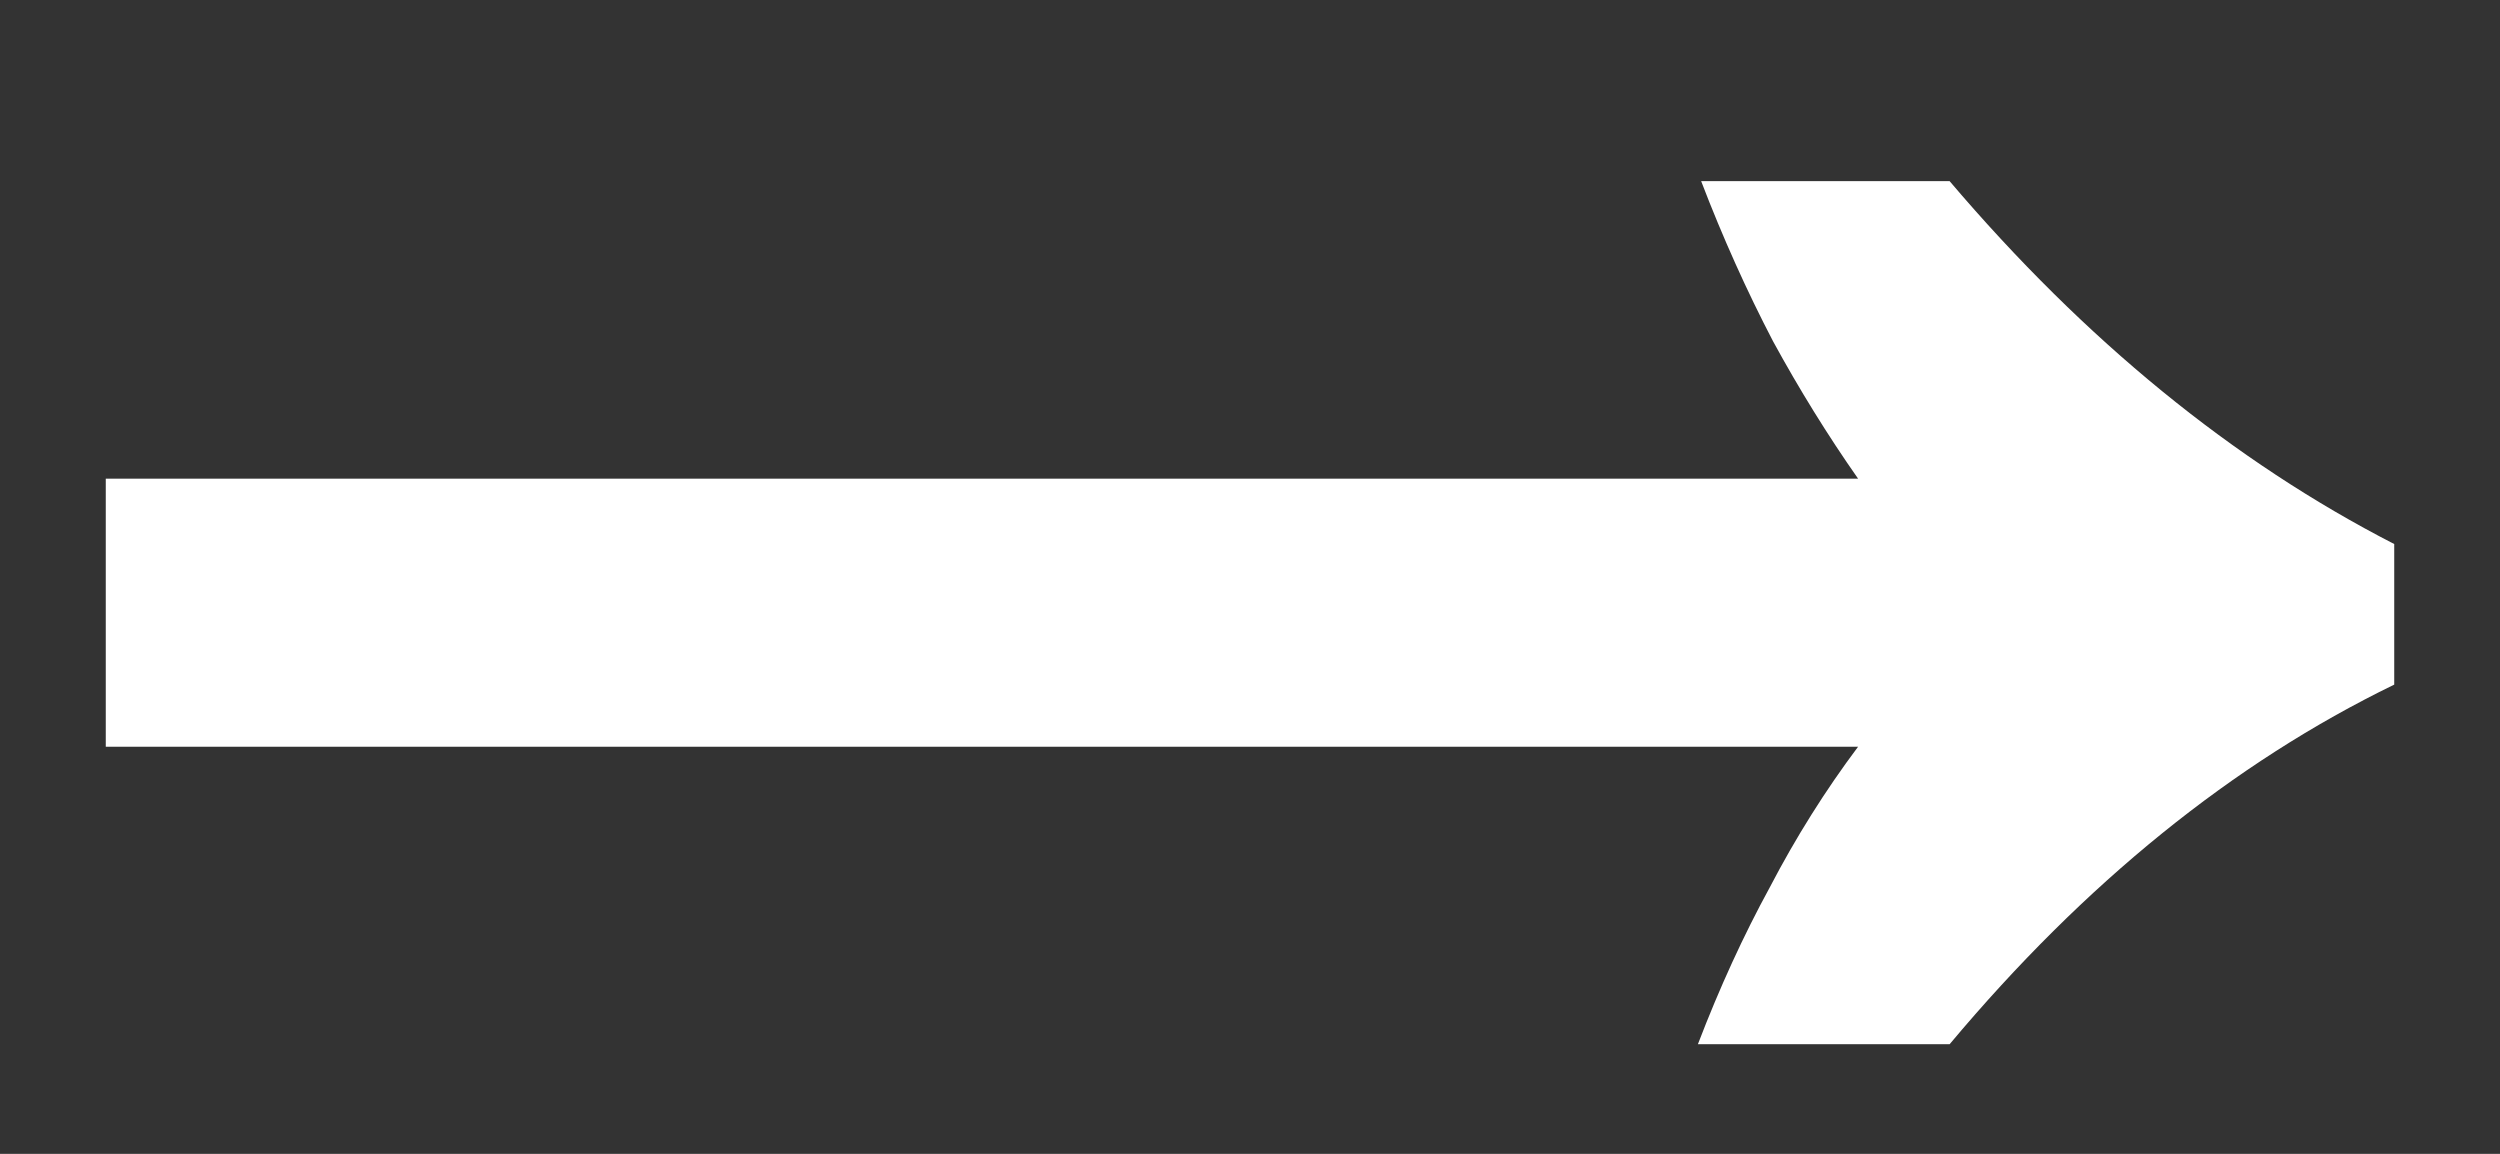 <svg width="13" height="6" viewBox="0 0 13 6" fill="none" xmlns="http://www.w3.org/2000/svg">
<rect x="0" y="0" width="13" height="6" fill="#333333" stroke="none"/>
<path d="M8.829 5.43C8.942 5.135 9.067 4.863 9.203 4.614C9.339 4.353 9.492 4.11 9.662 3.883H0.55V2.489H9.662C9.503 2.262 9.356 2.024 9.22 1.775C9.084 1.514 8.959 1.237 8.846 0.942H10.138C10.841 1.769 11.611 2.398 12.45 2.829V3.56C11.611 3.968 10.841 4.591 10.138 5.43H8.829Z" fill="white"/>
</svg>
